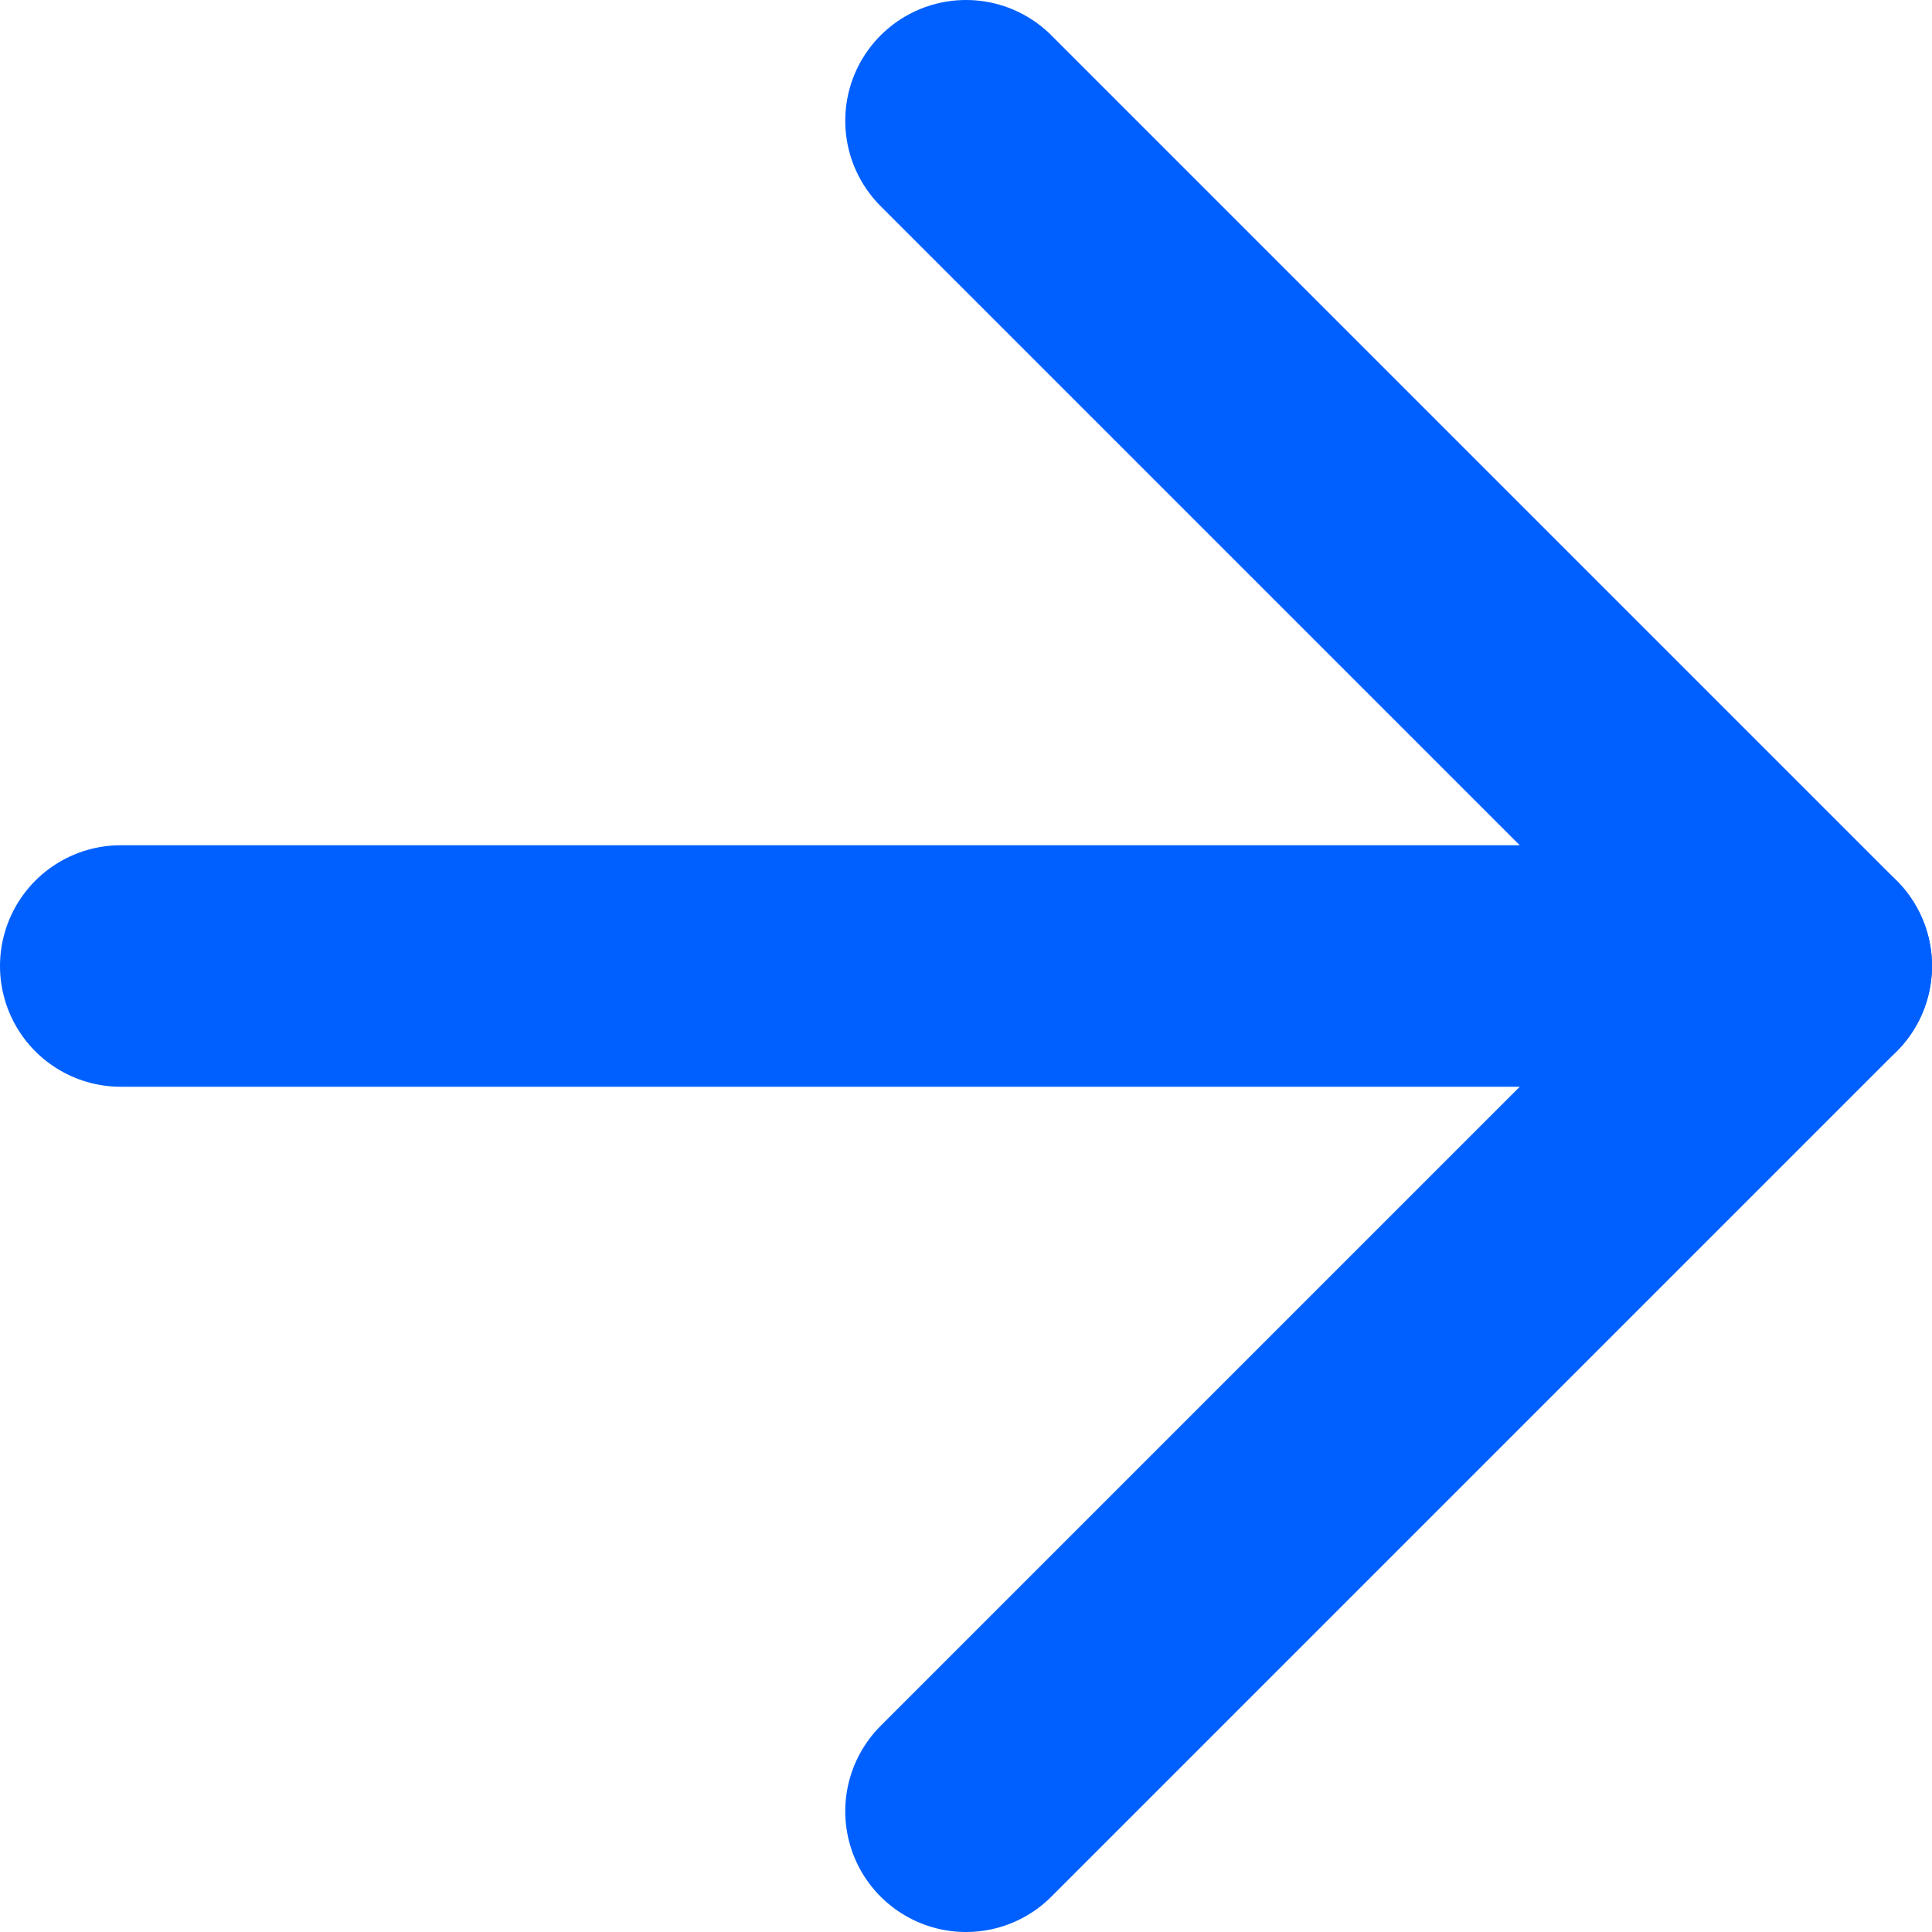 <svg width="16" height="16" viewBox="0 0 16 16" fill="none" xmlns="http://www.w3.org/2000/svg">
    <path d="M1 8H8H15" stroke="#0060FF" stroke-width="2" stroke-linecap="round" stroke-linejoin="round"/>
    <path d="M8 1L15 8L8 15" stroke="#0060FF" stroke-width="2" stroke-linecap="round" stroke-linejoin="round"/>
</svg>
